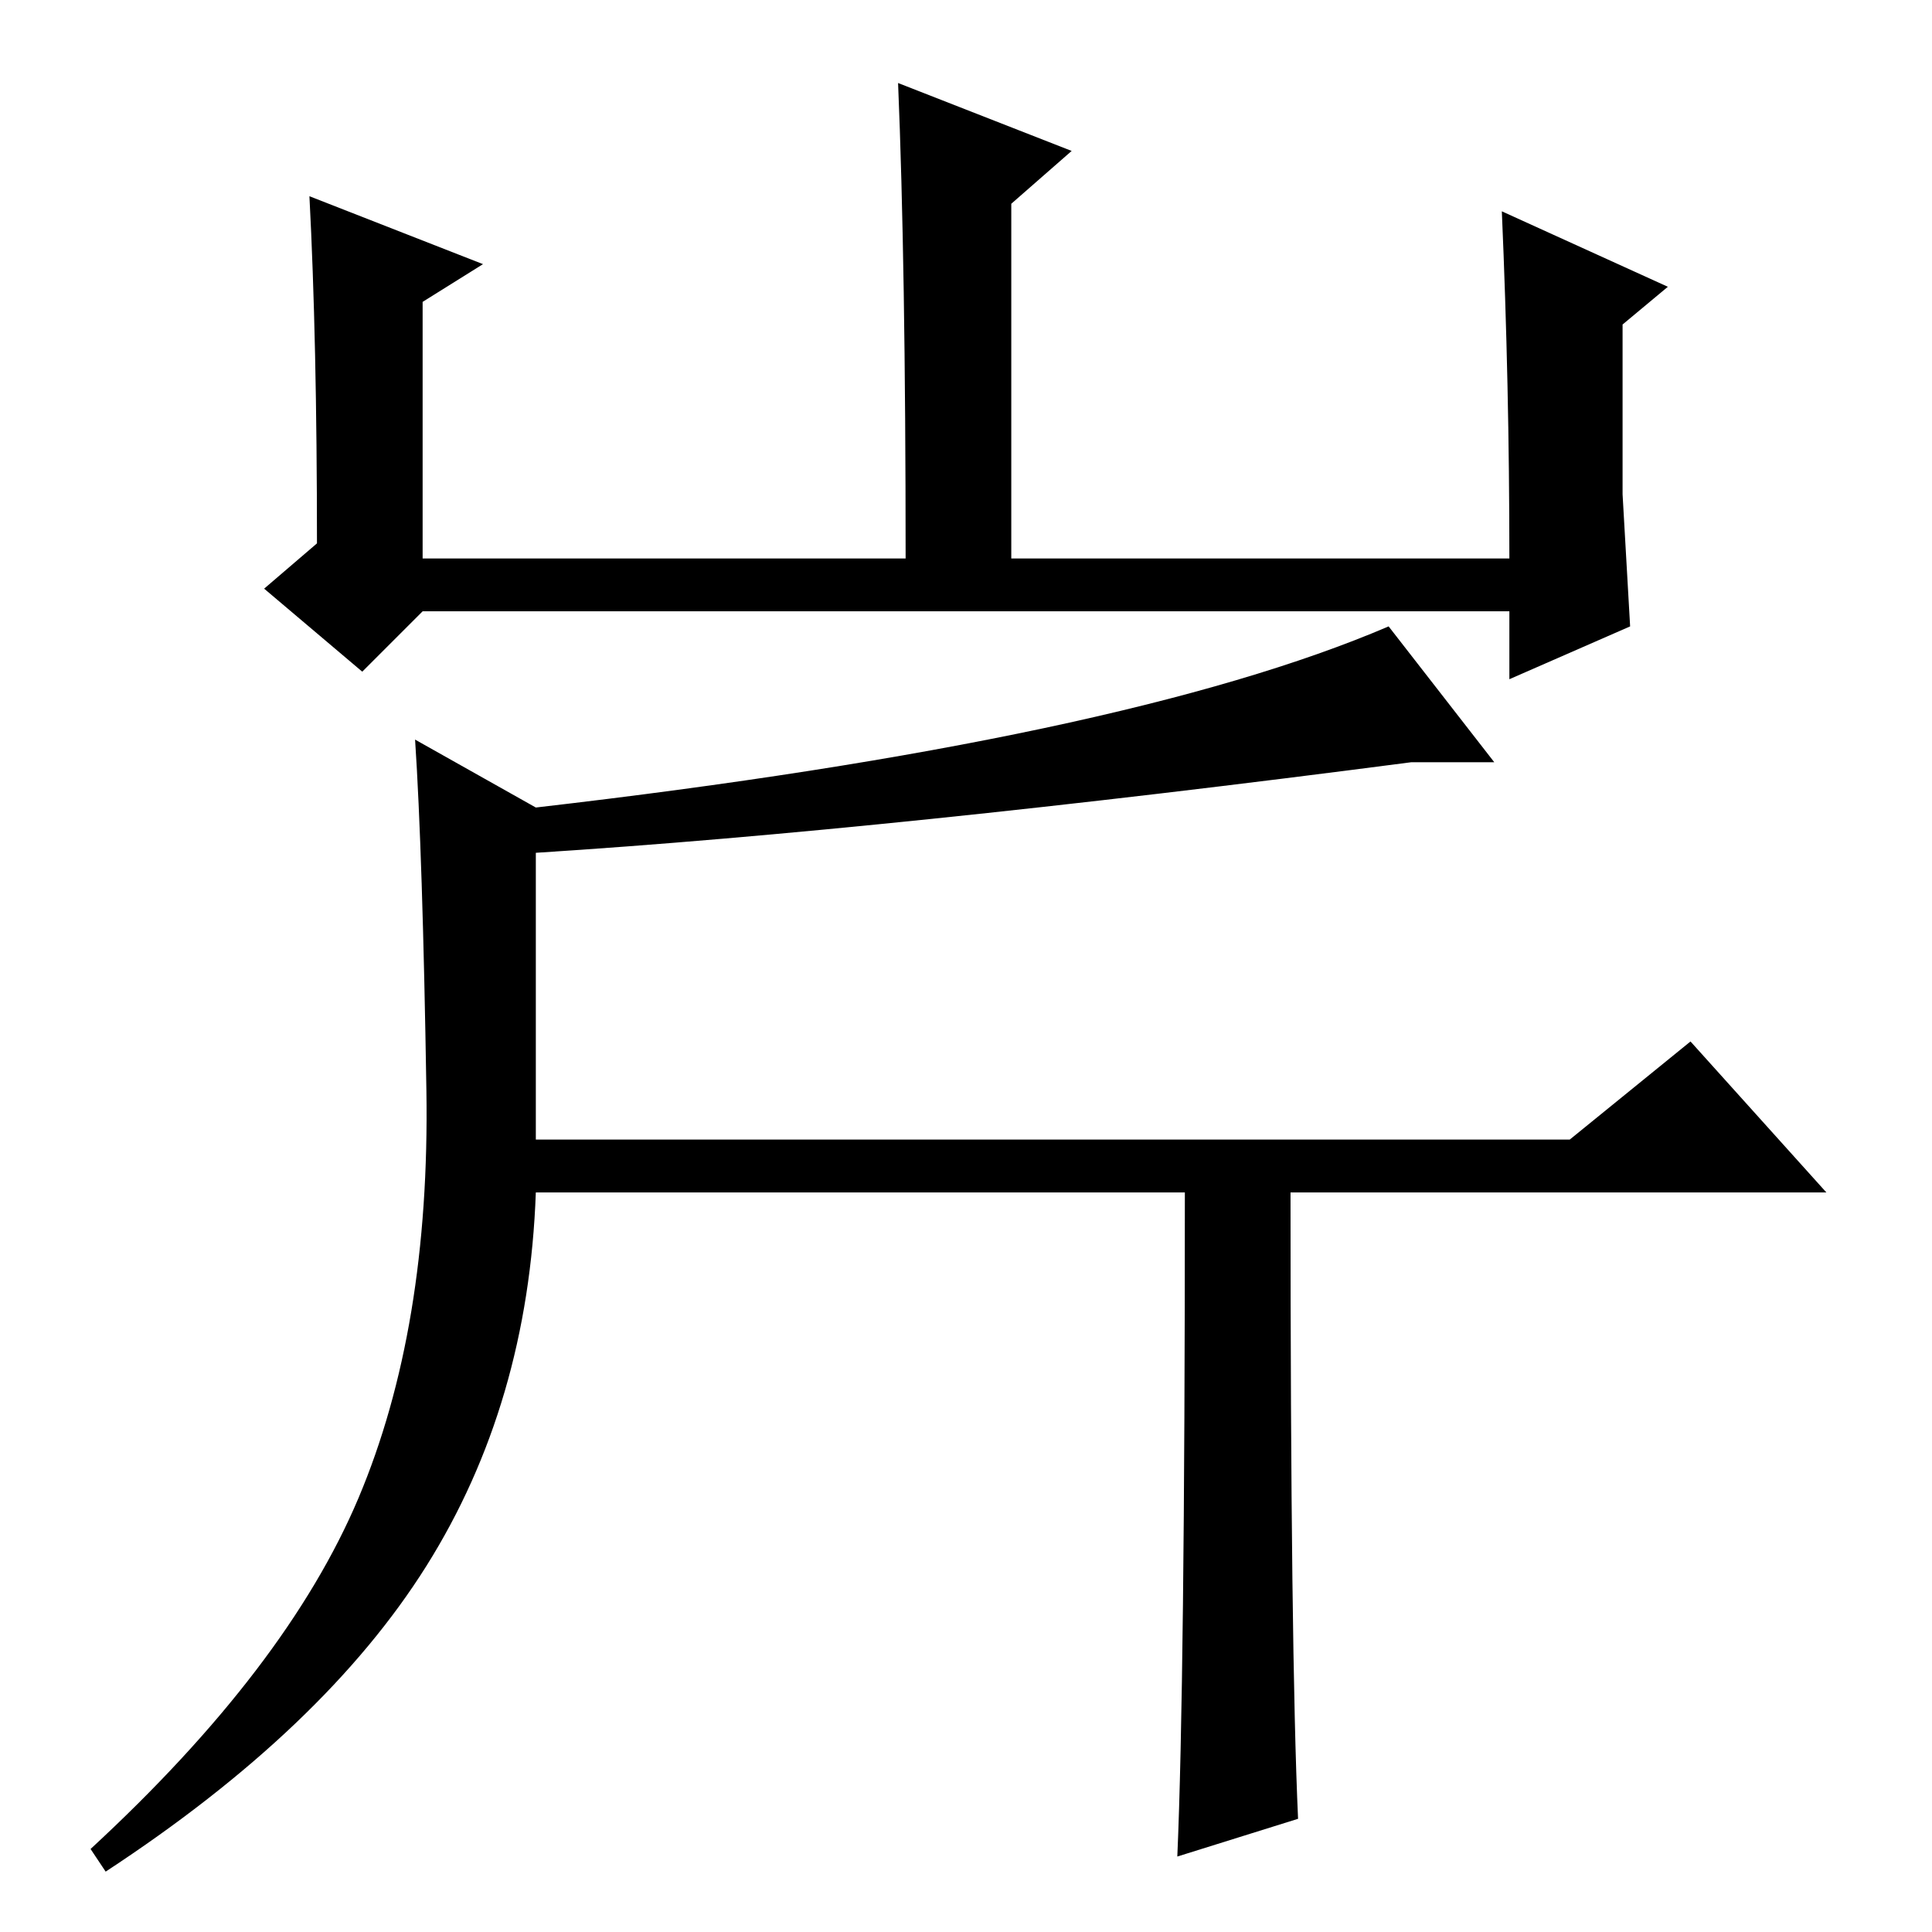<?xml version="1.0" standalone="no"?>
<!DOCTYPE svg PUBLIC "-//W3C//DTD SVG 1.1//EN" "http://www.w3.org/Graphics/SVG/1.1/DTD/svg11.dtd" >
<svg xmlns="http://www.w3.org/2000/svg" xmlns:xlink="http://www.w3.org/1999/xlink" version="1.1" viewBox="0 -36 256 256">
  <g transform="matrix(1 0 0 -1 0 220)">
   <path fill="currentColor"
d="M64 221l-8 -5v-34h64q0 39 -1 63l23 -9l-8 -7v-47h66q0 23 -1 46l22 -10l-6 -5v-22.5t1 -17.5l-16 -7v9h-144l-8 -8l-13 11l7 6q0 27 -1 46zM71 149q78 9 113 24l14 -18h-11q-69 -9 -116 -12v-38h137l16 13l18 -20h-71q0 -61 1 -83l-16 -5q1 23 1 88h-86
q-1 -28 -14.5 -49.5t-42.5 -40.5l-2 3q26 24 35.5 46.5t9 54t-1.5 46.5z" />
  </g>

</svg>
